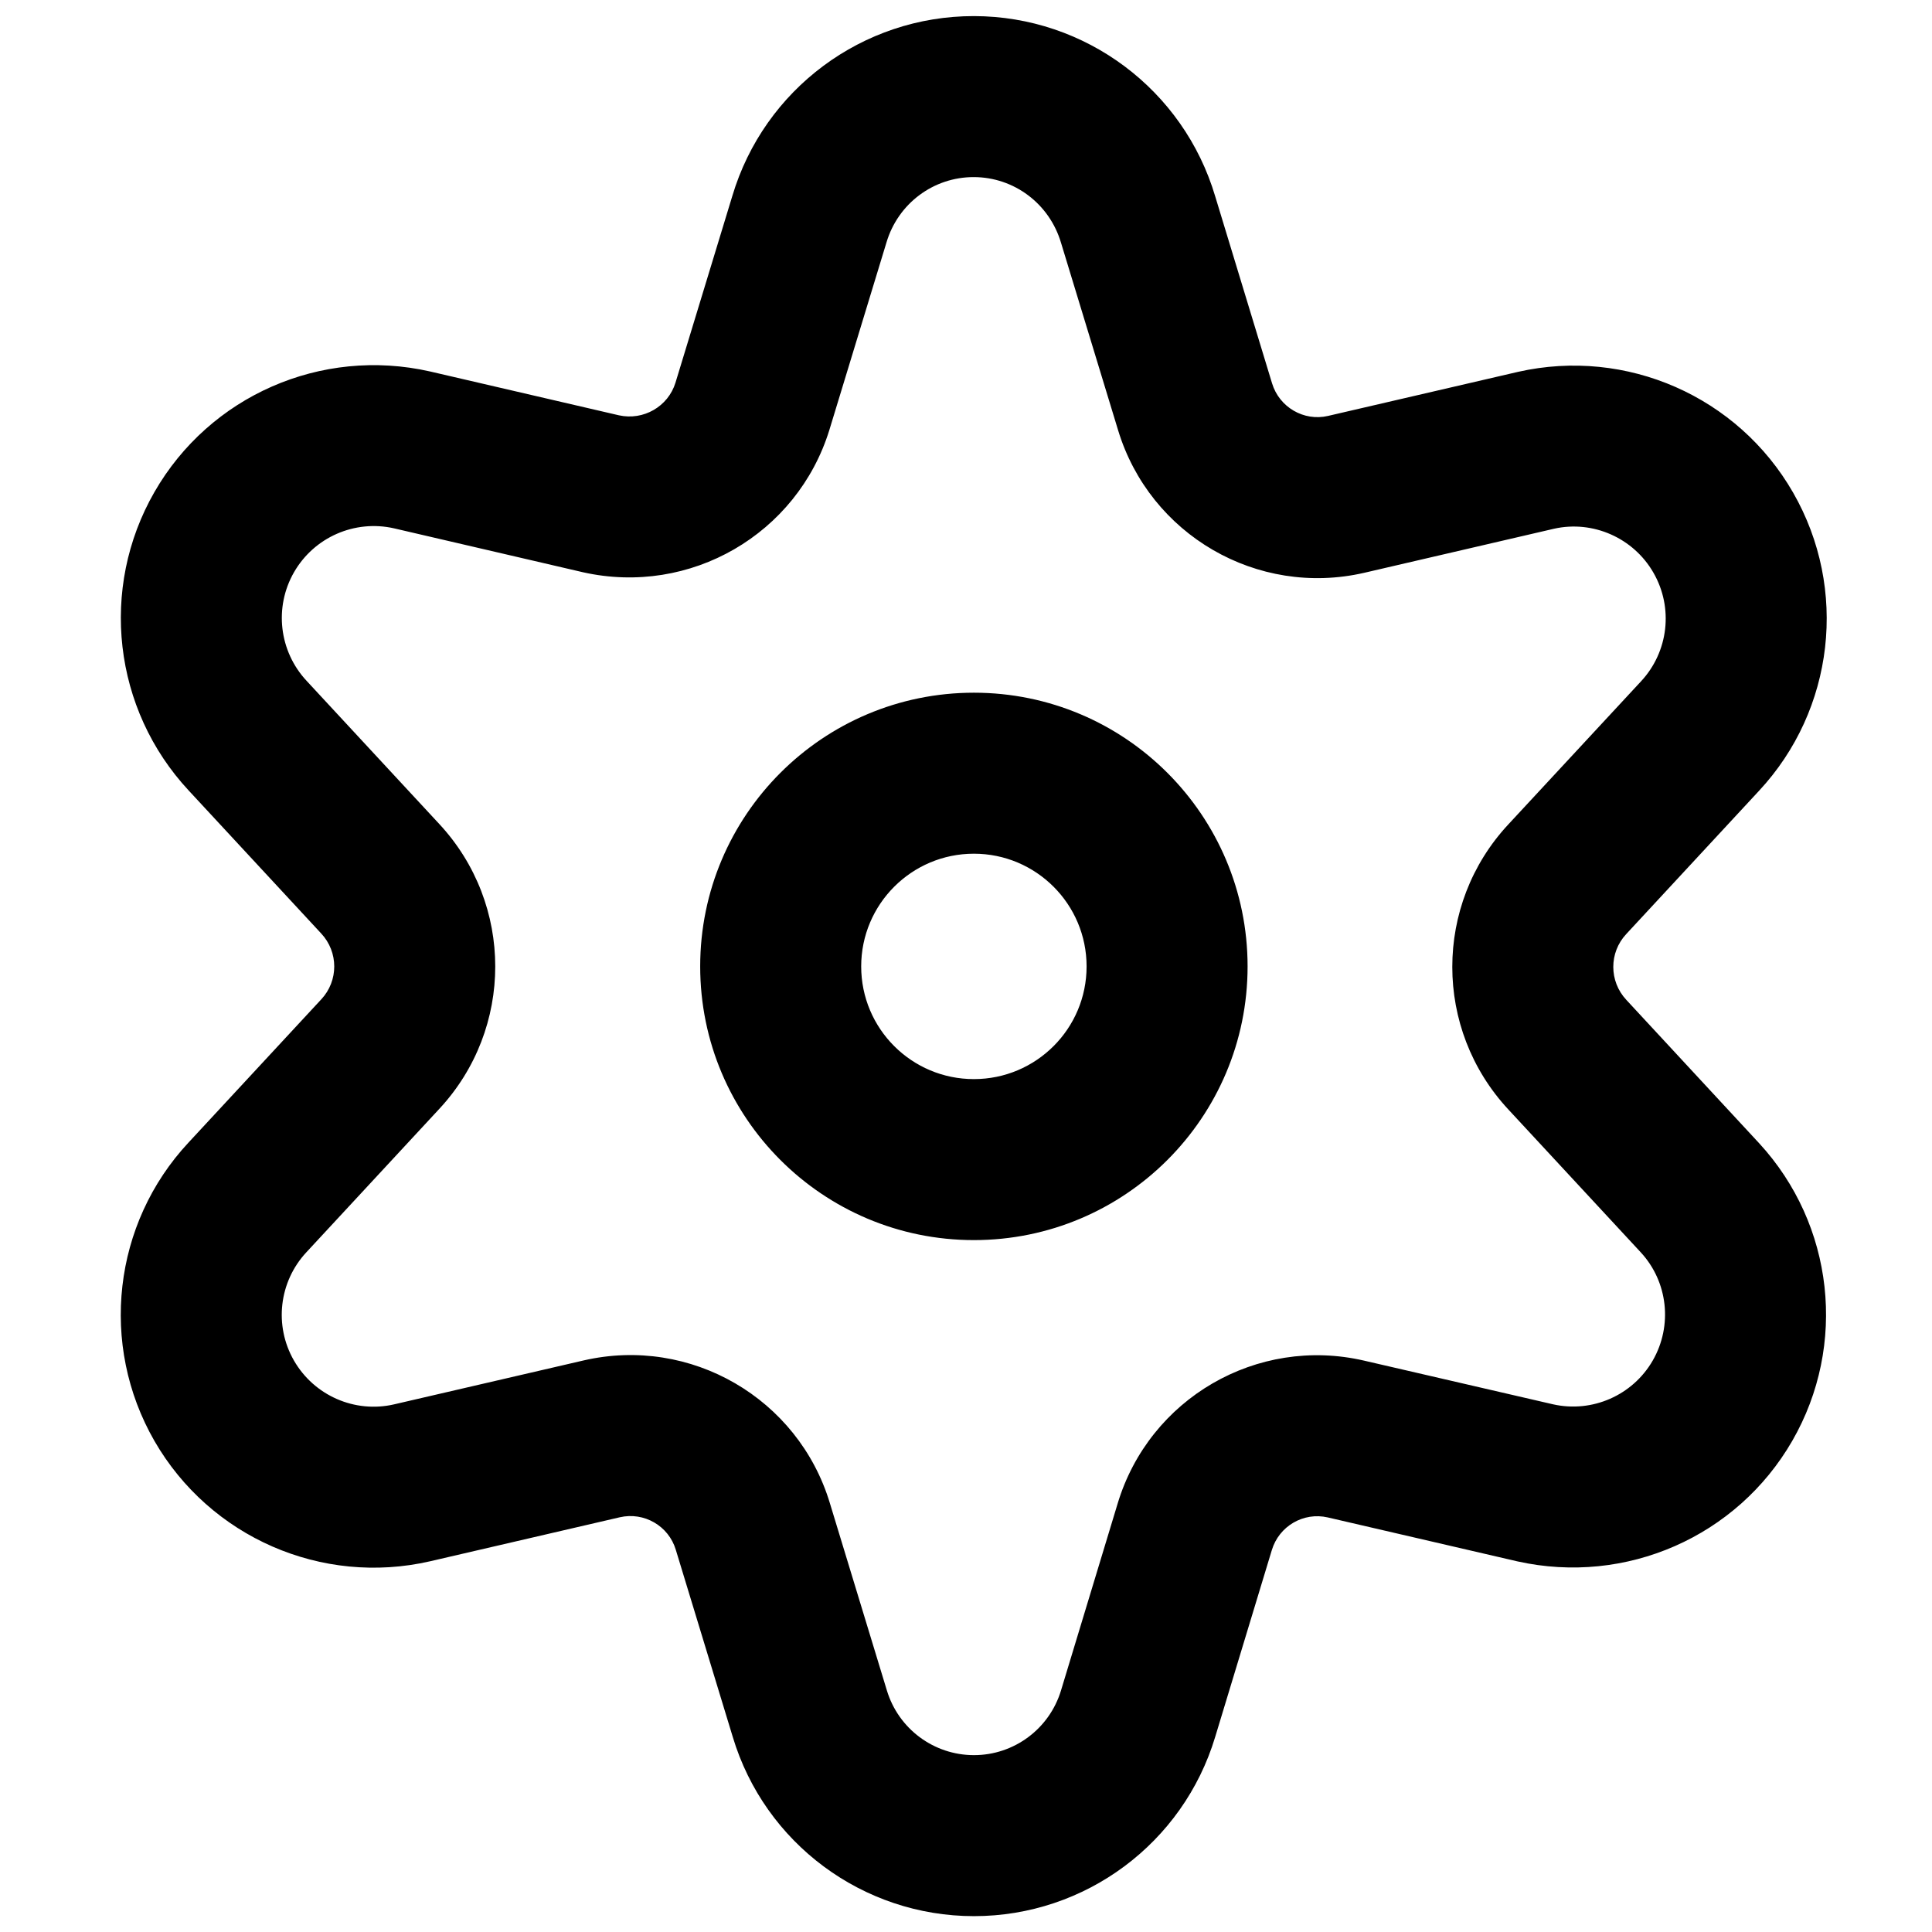 <?xml version="1.0" encoding="UTF-8"?>
<svg width="24px" height="24px" viewBox="0 0 24 24" version="1.1" xmlns="http://www.w3.org/2000/svg" xmlns:xlink="http://www.w3.org/1999/xlink">
    <!-- Generator: Sketch 51.2 (57519) - http://www.bohemiancoding.com/sketch -->
    <title>Slice</title>
    <desc>Created with Sketch.</desc>
    <defs></defs>
    <g id="Symbols" stroke="none" stroke-width="1" fill="none" fill-rule="evenodd">
        <path d="M15.802,4.762 C15.892,5.059 16.197,5.236 16.496,5.167 L18.859,4.619 C20.204,4.316 21.589,4.924 22.275,6.12 C22.961,7.315 22.788,8.818 21.851,9.824 L20.202,11.603 C19.987,11.833 19.987,12.19 20.203,12.421 L21.853,14.202 C22.783,15.212 22.95,16.709 22.264,17.899 C21.578,19.089 20.199,19.696 18.85,19.396 L16.494,18.85 C16.193,18.781 15.889,18.957 15.799,19.256 L15.096,21.575 C14.698,22.898 13.48,23.803 12.099,23.803 C10.718,23.803 9.5,22.898 9.103,21.578 L8.395,19.252 C8.306,18.955 8.001,18.779 7.7,18.848 L5.342,19.395 C3.997,19.703 2.608,19.096 1.919,17.901 C1.231,16.705 1.403,15.199 2.342,14.193 L3.991,12.414 C4.206,12.184 4.206,11.827 3.99,11.596 L2.344,9.82 C1.405,8.811 1.232,7.308 1.918,6.113 C2.604,4.918 3.989,4.309 5.34,4.614 L7.688,5.159 C7.993,5.227 8.3,5.05 8.391,4.754 L9.097,2.435 C9.493,1.107 10.715,0.198 12.1,0.2 C13.484,0.202 14.702,1.113 15.096,2.44 L15.802,4.762 Z M13.181,3.018 C13.037,2.53 12.597,2.201 12.097,2.2 C11.597,2.199 11.156,2.527 11.012,3.012 L10.303,5.34 C9.903,6.636 8.574,7.407 7.243,7.109 L4.894,6.563 C4.405,6.453 3.902,6.674 3.652,7.109 C3.403,7.543 3.466,8.09 3.809,8.458 L5.456,10.235 C6.384,11.233 6.384,12.778 5.457,13.775 L3.807,15.555 C3.465,15.921 3.402,16.468 3.652,16.902 C3.903,17.337 4.407,17.557 4.893,17.446 L7.249,16.9 C8.578,16.593 9.916,17.37 10.309,18.673 L11.017,20.999 C11.161,21.476 11.6,21.803 12.099,21.803 C12.597,21.803 13.037,21.476 13.181,20.997 L13.884,18.677 C14.277,17.372 15.615,16.595 16.944,16.902 L19.293,17.445 C19.78,17.554 20.282,17.333 20.531,16.901 C20.78,16.468 20.72,15.924 20.384,15.559 L18.737,13.782 C17.809,12.784 17.809,11.239 18.736,10.242 L20.386,8.463 C20.727,8.096 20.79,7.55 20.54,7.115 C20.291,6.681 19.787,6.46 19.305,6.568 L16.945,7.116 C15.618,7.42 14.283,6.644 13.889,5.343 L13.181,3.018 Z M12.098,15.405 C10.22,15.405 8.698,13.883 8.698,12.005 C8.698,10.128 10.22,8.605 12.098,8.605 C13.976,8.605 15.498,10.128 15.498,12.005 C15.498,13.883 13.976,15.405 12.098,15.405 Z M12.098,13.405 C12.871,13.405 13.498,12.779 13.498,12.005 C13.498,11.232 12.871,10.605 12.098,10.605 C11.325,10.605 10.698,11.232 10.698,12.005 C10.698,12.779 11.325,13.405 12.098,13.405 Z" id="Combined-Shape" fill="#000000" fill-rule="nonzero"></path>
    </g>
</svg>